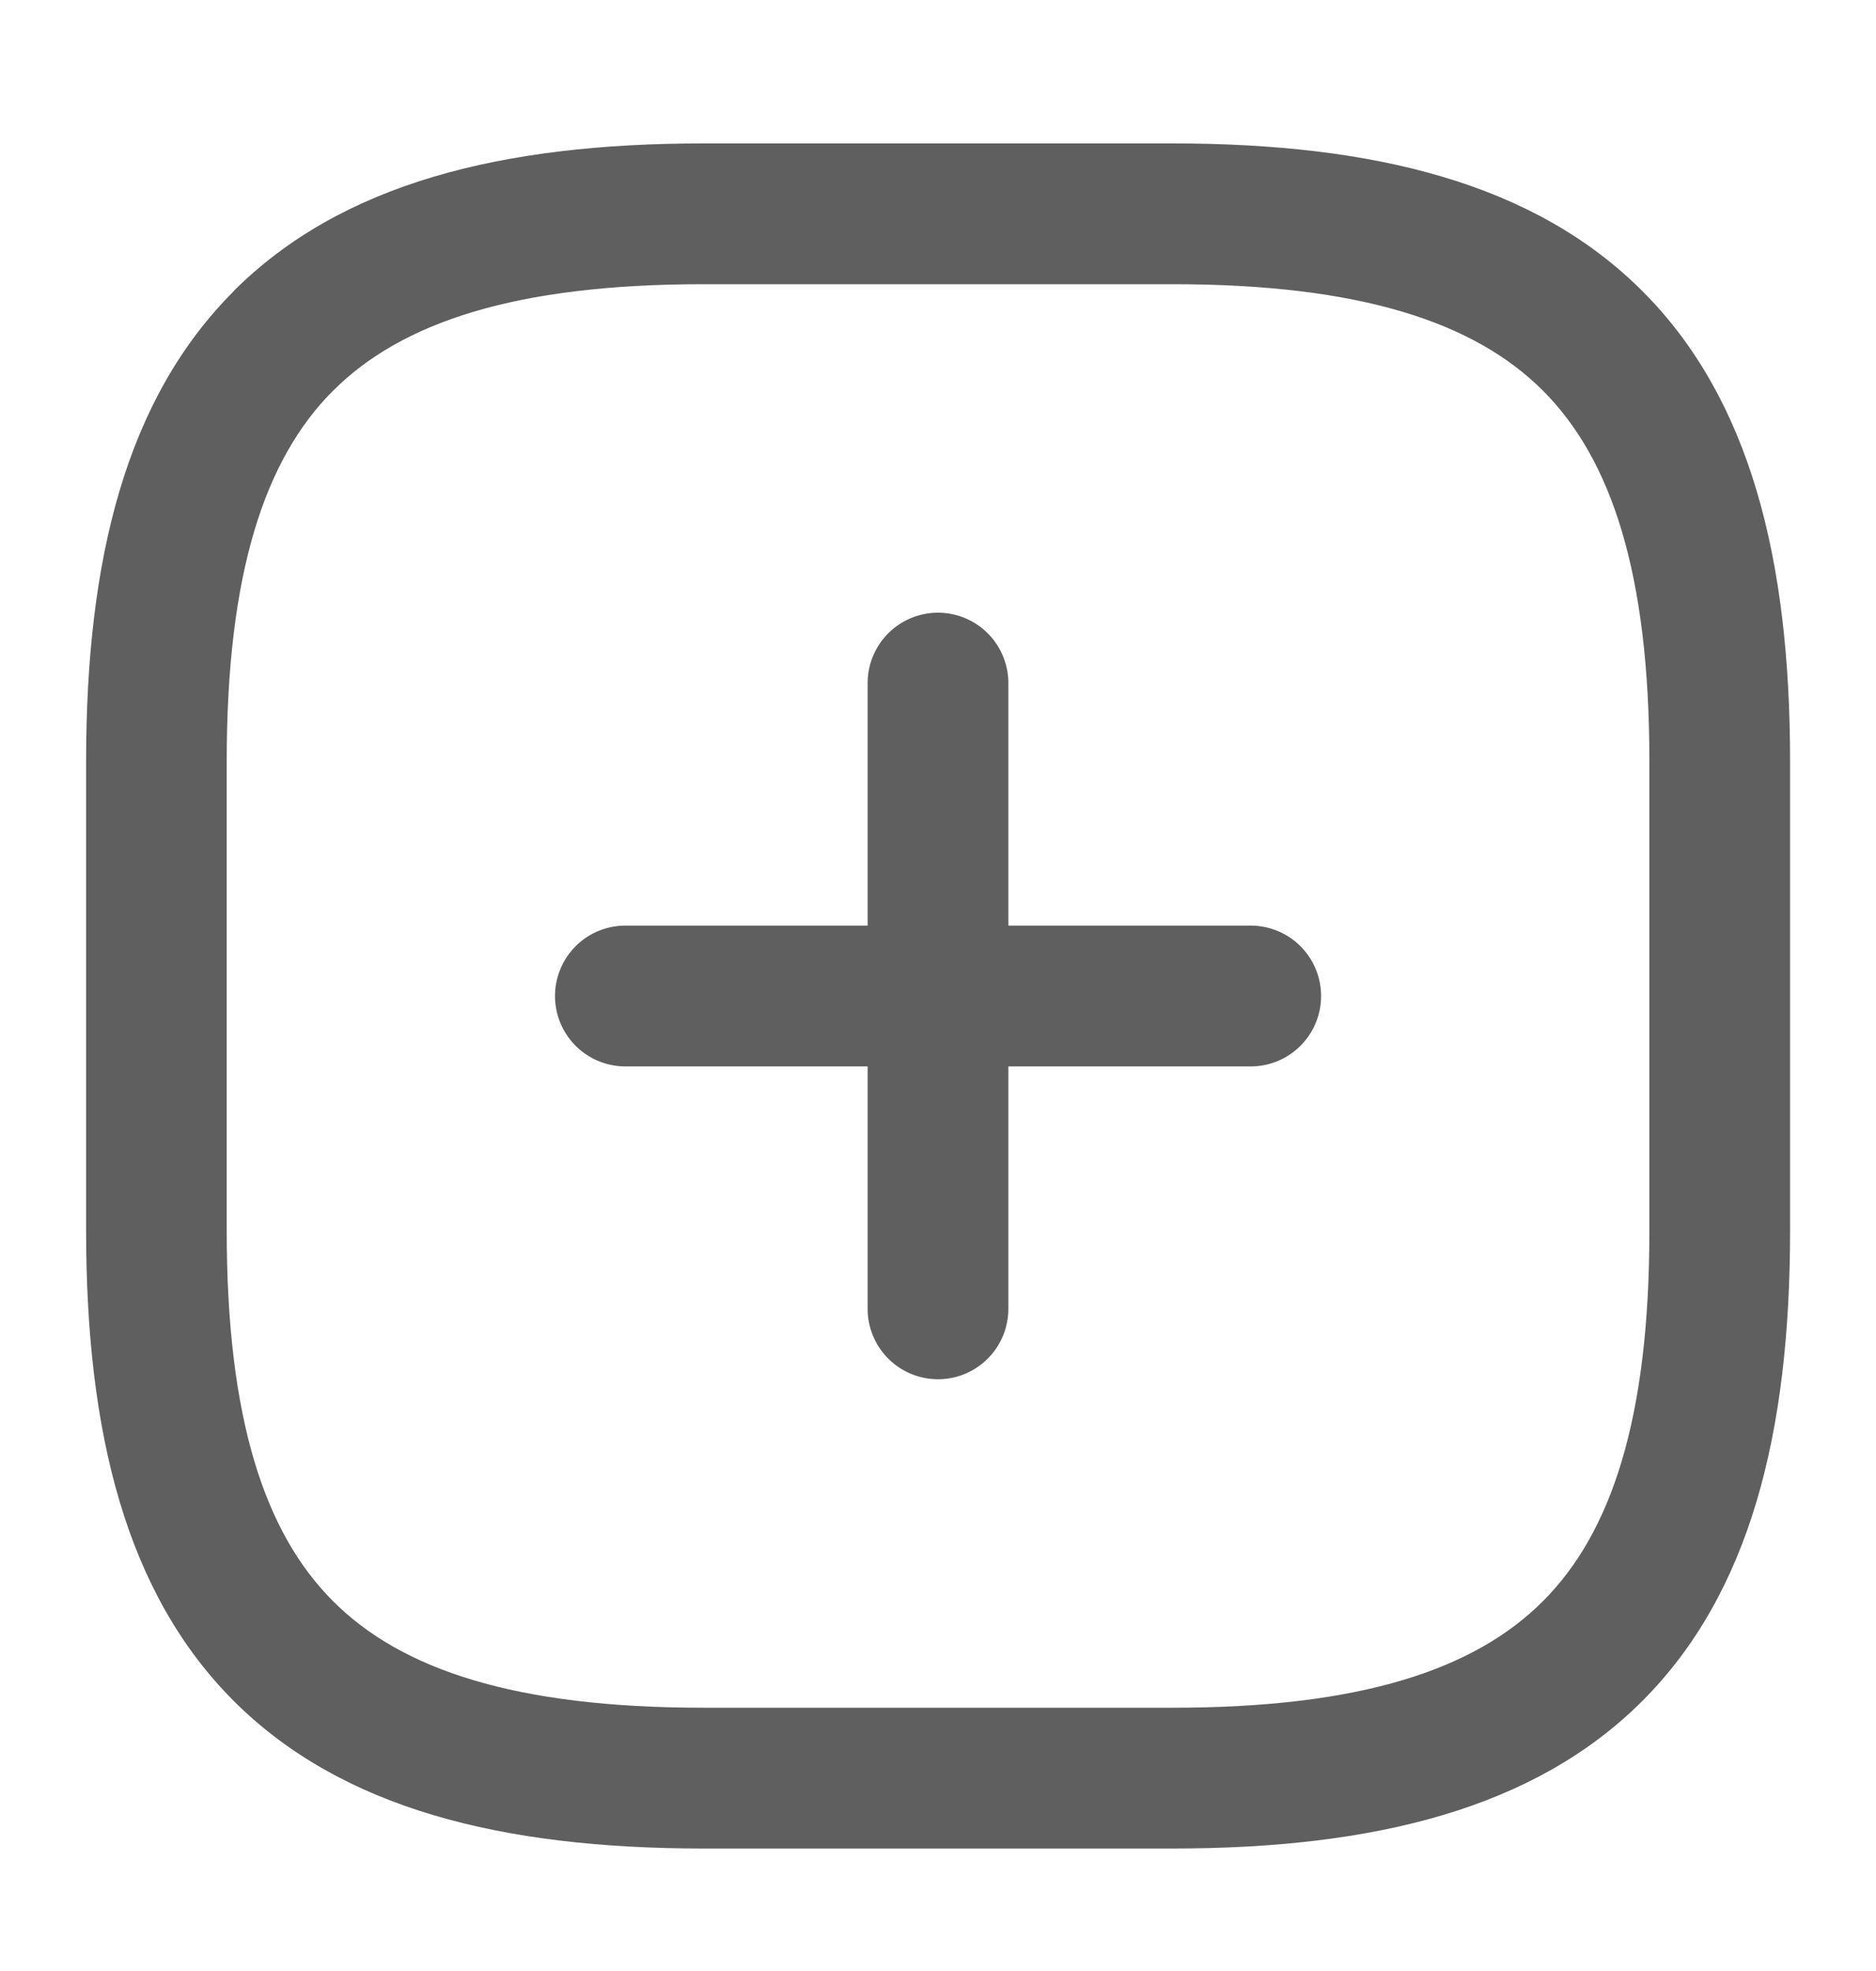 <svg xmlns="http://www.w3.org/2000/svg" width="20" height="21" fill="none"><path fill="#5F5F5F" fill-rule="evenodd" d="M5.917 10.612a.75.75 0 01.75-.75h6.667a.75.75 0 010 1.5H6.667a.75.75 0 01-.75-.75z" clip-rule="evenodd"/><path fill="#5F5F5F" fill-rule="evenodd" d="M10 6.528a.75.75 0 01.75.75v6.667a.75.75 0 01-1.5 0V7.278a.75.75 0 01.75-.75z" clip-rule="evenodd"/><path fill="#5F5F5F" fill-rule="evenodd" d="M2.49 3.102C3.639 1.955 5.344 1.528 7.5 1.528h5c2.158 0 3.863.427 5.01 1.574 1.147 1.147 1.574 2.852 1.574 5.01v5c0 2.157-.427 3.862-1.574 5.01-1.147 1.146-2.852 1.573-5.01 1.573h-5c-2.157 0-3.862-.427-5.01-1.574C1.345 16.974.918 15.27.918 13.111v-5c0-2.157.427-3.862 1.574-5.009zm1.061 1.06c-.728.729-1.134 1.94-1.134 3.95v5c0 2.009.406 3.22 1.134 3.948.729.729 1.94 1.135 3.95 1.135h5c2.009 0 3.22-.407 3.948-1.135.728-.728 1.135-1.939 1.135-3.948v-5c0-2.01-.407-3.221-1.135-3.95-.728-.727-1.94-1.134-3.949-1.134h-5c-2.009 0-3.22.407-3.949 1.135z" clip-rule="evenodd"/></svg>